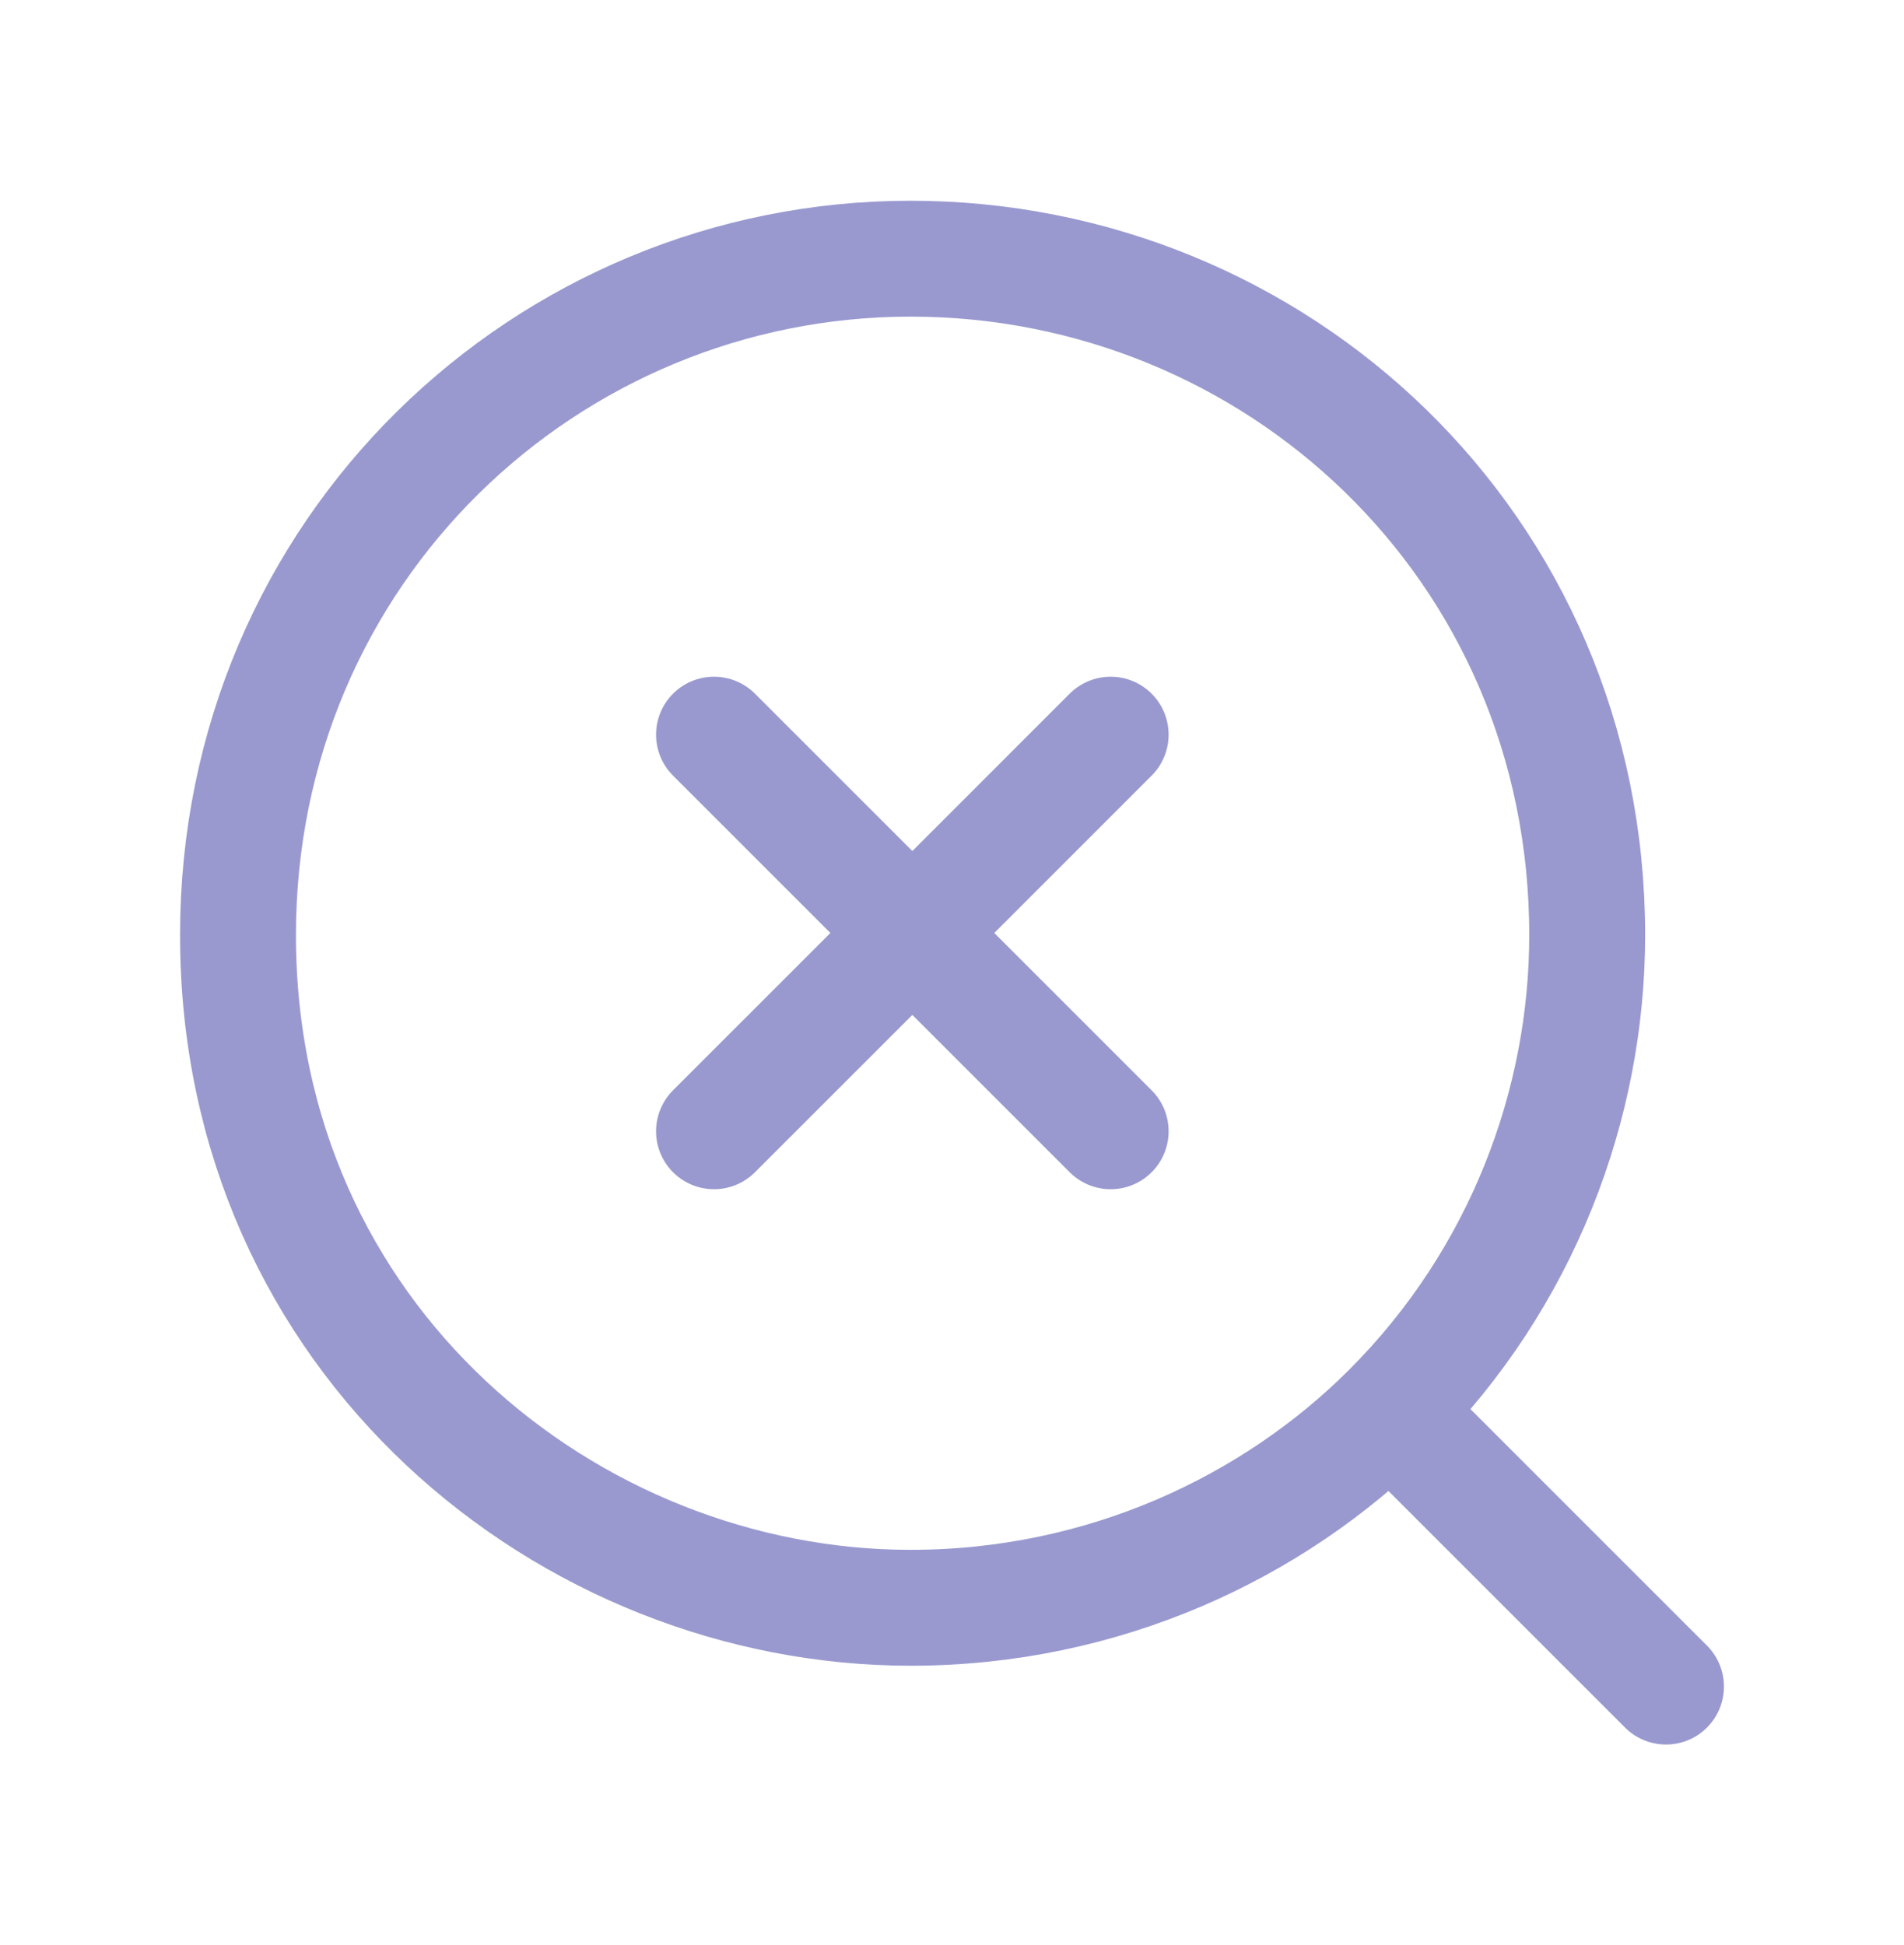 <svg width="46" height="47" viewBox="0 0 46 47" fill="none" xmlns="http://www.w3.org/2000/svg">
<path d="M40.25 40.75L33.585 34.085M33.585 34.085C36.791 30.879 38.346 26.658 38.346 22.595C38.346 13.169 30.792 6.25 22 6.25C13.209 6.25 5.75 13.296 5.75 22.595C5.75 32.371 13.748 38.846 22 38.846C26.666 38.846 30.767 36.903 33.585 34.085ZM17.25 17.75L22.042 22.542M22.042 22.542L26.833 27.333M22.042 22.542L26.833 17.75M22.042 22.542L17.25 27.333" stroke="darkblue" stroke-opacity="0.4" stroke-width="2.8" stroke-linecap="round"/>
</svg>